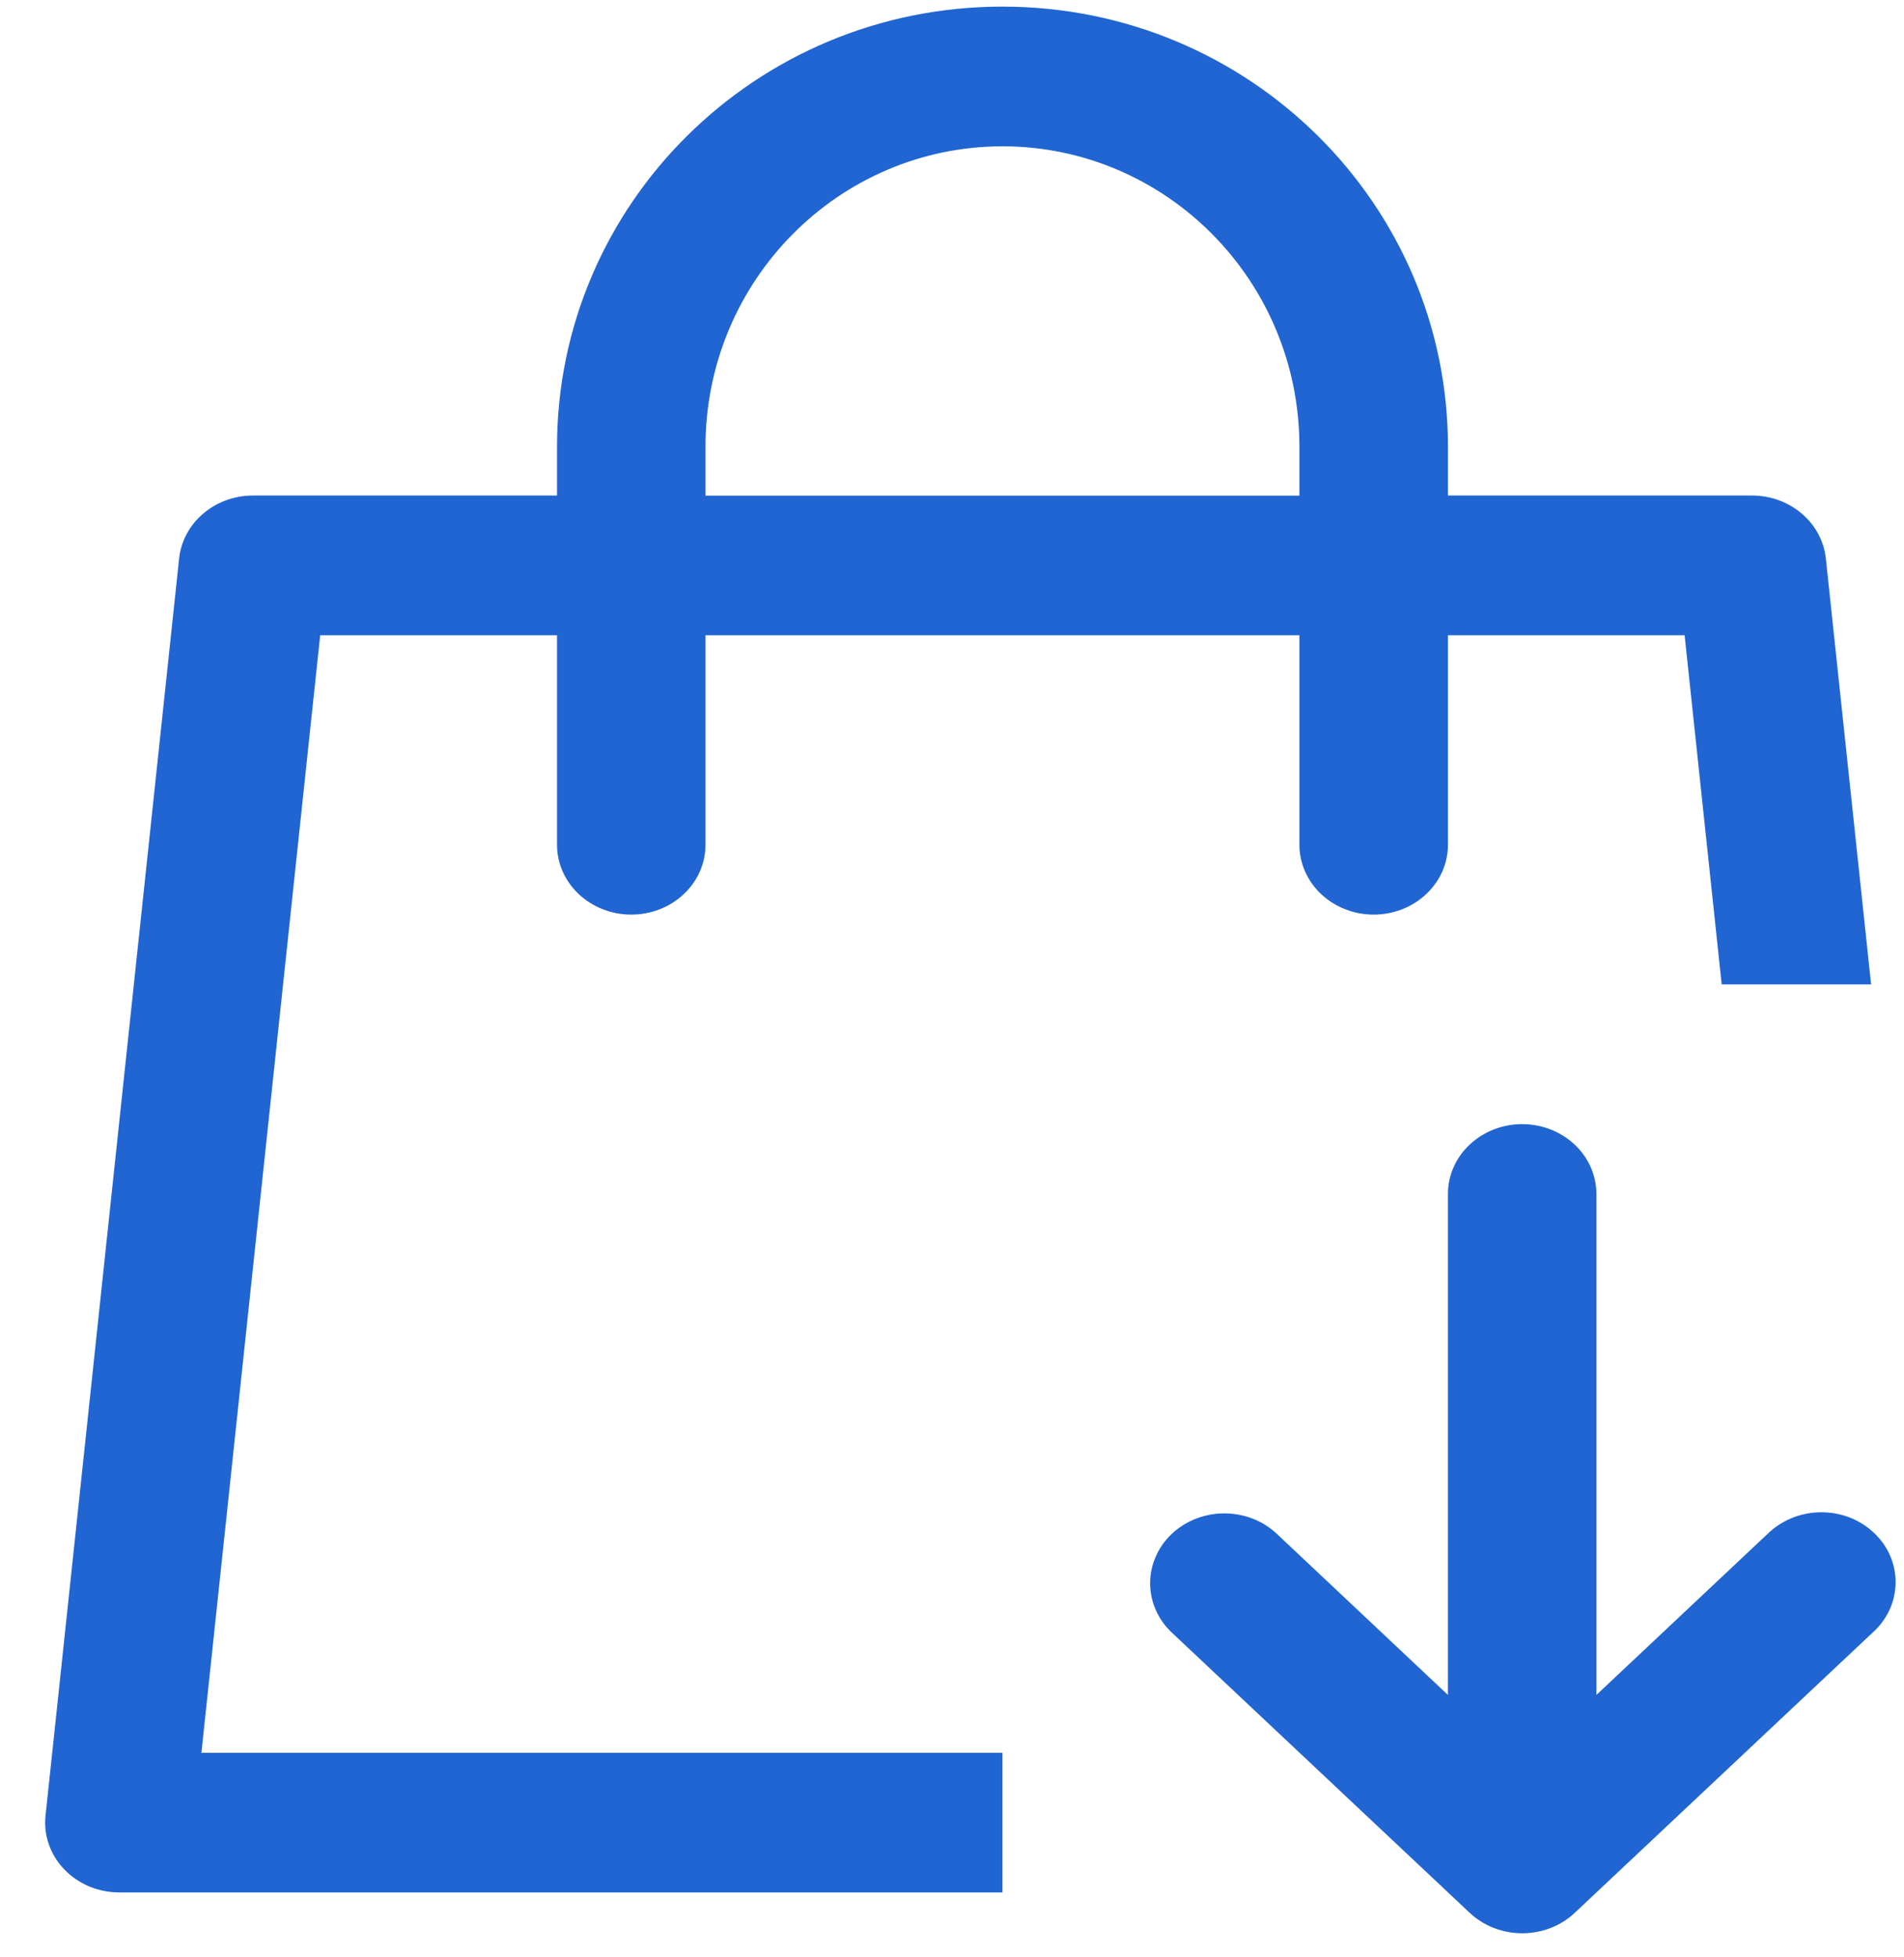 <svg width="36" height="37" viewBox="0 0 36 37" fill="none" xmlns="http://www.w3.org/2000/svg">
<path d="M27.377 9.367H33.126C33.474 9.367 33.809 9.489 34.067 9.709C34.325 9.928 34.487 10.23 34.522 10.555L35.378 18.609H32.553L31.852 12.008H27.377V15.969C27.377 16.319 27.229 16.655 26.965 16.902C26.702 17.15 26.345 17.289 25.973 17.289C25.601 17.289 25.244 17.15 24.98 16.902C24.717 16.655 24.569 16.319 24.569 15.969V12.008H13.339V15.969C13.339 16.319 13.192 16.655 12.928 16.902C12.665 17.15 12.308 17.289 11.936 17.289C11.563 17.289 11.207 17.15 10.943 16.902C10.68 16.655 10.532 16.319 10.532 15.969V12.008H6.054L3.808 33.133H18.954V35.773H2.256C2.06 35.773 1.866 35.734 1.687 35.66C1.508 35.584 1.347 35.475 1.216 35.338C1.084 35.202 0.985 35.04 0.924 34.865C0.862 34.69 0.841 34.505 0.861 34.321L3.387 10.555C3.422 10.23 3.584 9.928 3.842 9.709C4.1 9.489 4.435 9.367 4.783 9.367H10.532V8.446C10.532 3.867 14.283 0.125 18.954 0.125C23.626 0.125 27.377 3.867 27.377 8.446V9.37V9.367ZM24.569 9.367V8.446C24.569 5.293 22.037 2.766 18.954 2.766C15.872 2.766 13.339 5.293 13.339 8.446V9.37H24.569V9.367ZM33.404 29.013C33.532 28.882 33.687 28.777 33.86 28.704C34.032 28.63 34.218 28.591 34.408 28.587C34.597 28.583 34.785 28.615 34.961 28.681C35.136 28.748 35.296 28.847 35.429 28.973C35.563 29.098 35.669 29.248 35.74 29.413C35.81 29.578 35.845 29.755 35.841 29.933C35.837 30.111 35.795 30.287 35.718 30.449C35.64 30.611 35.528 30.757 35.389 30.878L29.774 36.159C29.511 36.407 29.154 36.545 28.782 36.545C28.41 36.545 28.053 36.407 27.789 36.159L22.174 30.878C22.04 30.756 21.933 30.61 21.86 30.449C21.786 30.288 21.748 30.115 21.746 29.939C21.744 29.764 21.78 29.59 21.851 29.428C21.921 29.266 22.025 29.118 22.157 28.994C22.289 28.87 22.446 28.772 22.618 28.706C22.791 28.64 22.976 28.606 23.162 28.608C23.348 28.609 23.532 28.646 23.704 28.715C23.875 28.784 24.03 28.885 24.159 29.011L27.377 32.04V22.57C27.377 22.22 27.524 21.884 27.788 21.637C28.051 21.389 28.408 21.25 28.78 21.25C29.153 21.25 29.51 21.389 29.773 21.637C30.036 21.884 30.184 22.22 30.184 22.57V32.04L33.404 29.011V29.013Z" fill="#2065D1"/>
</svg>
